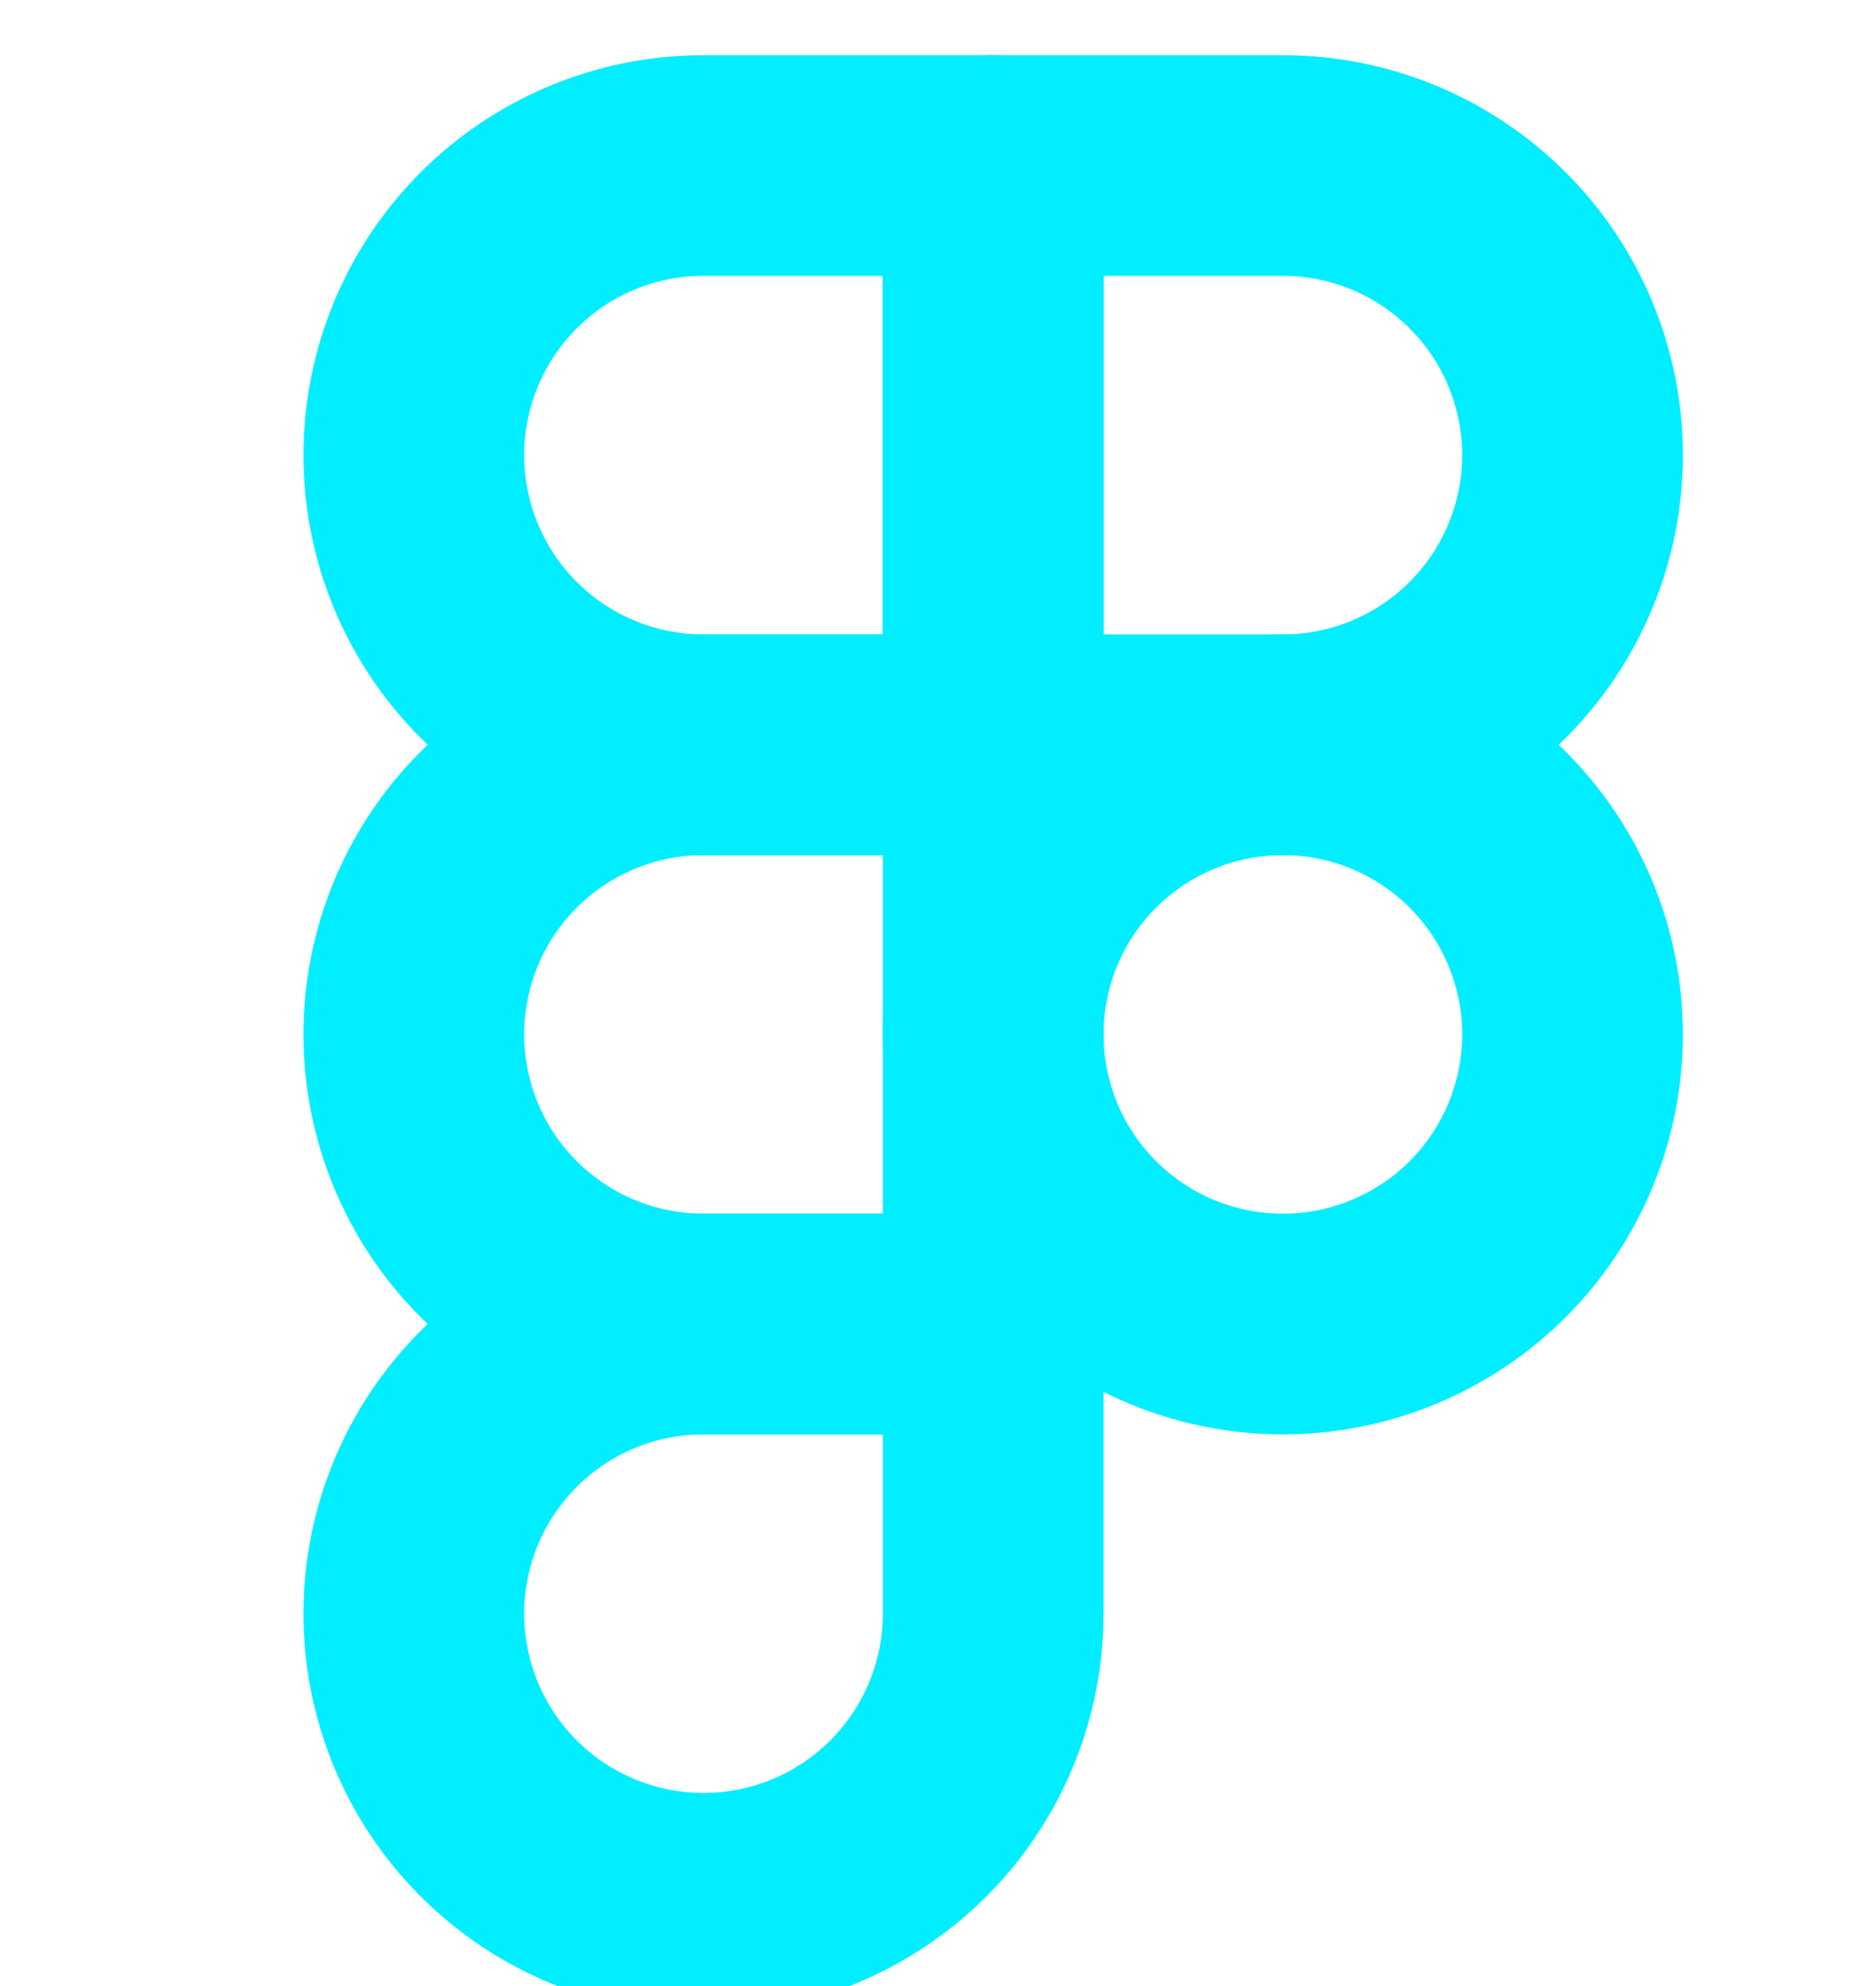 <svg width="17" height="18" viewBox="0 0 17 18" fill="none" xmlns="http://www.w3.org/2000/svg">
<g clip-path="url(#clip0)">
<path d="M3.75 4.125C3.75 3.429 4.027 2.761 4.519 2.269C5.011 1.776 5.679 1.5 6.375 1.5H9V6.75H6.375C5.679 6.75 5.011 6.473 4.519 5.981C4.027 5.489 3.75 4.821 3.75 4.125Z" stroke="#0ef" stroke-width="2" stroke-linecap="round" stroke-linejoin="round"/>
<path d="M9 1.5H11.625C11.97 1.5 12.311 1.568 12.63 1.7C12.948 1.832 13.237 2.025 13.481 2.269C13.725 2.512 13.918 2.802 14.05 3.12C14.182 3.439 14.25 3.78 14.25 4.125C14.25 4.47 14.182 4.811 14.05 5.129C13.918 5.448 13.725 5.737 13.481 5.981C13.237 6.225 12.948 6.418 12.63 6.55C12.311 6.682 11.97 6.75 11.625 6.75H9V1.5Z" stroke="#0ef" stroke-width="2" stroke-linecap="round" stroke-linejoin="round"/>
<path d="M9 9.375C9 9.03 9.068 8.689 9.2 8.37C9.332 8.052 9.525 7.763 9.769 7.519C10.013 7.275 10.302 7.082 10.62 6.95C10.939 6.818 11.28 6.75 11.625 6.75C11.97 6.75 12.311 6.818 12.63 6.95C12.948 7.082 13.237 7.275 13.481 7.519C13.725 7.763 13.918 8.052 14.05 8.37C14.182 8.689 14.25 9.03 14.25 9.375C14.25 9.72 14.182 10.061 14.05 10.38C13.918 10.698 13.725 10.987 13.481 11.231C13.237 11.475 12.948 11.668 12.63 11.8C12.311 11.932 11.97 12 11.625 12C11.28 12 10.939 11.932 10.62 11.8C10.302 11.668 10.013 11.475 9.769 11.231C9.525 10.987 9.332 10.698 9.2 10.38C9.068 10.061 9 9.72 9 9.375V9.375Z" stroke="#0ef" stroke-width="2" stroke-linecap="round" stroke-linejoin="round"/>
<path d="M3.75 14.625C3.75 13.929 4.027 13.261 4.519 12.769C5.011 12.276 5.679 12 6.375 12H9V14.625C9 15.321 8.723 15.989 8.231 16.481C7.739 16.973 7.071 17.25 6.375 17.25C5.679 17.25 5.011 16.973 4.519 16.481C4.027 15.989 3.75 15.321 3.75 14.625Z" stroke="#0ef" stroke-width="2" stroke-linecap="round" stroke-linejoin="round"/>
<path d="M3.75 9.375C3.75 8.679 4.027 8.011 4.519 7.519C5.011 7.027 5.679 6.75 6.375 6.75H9V12H6.375C5.679 12 5.011 11.723 4.519 11.231C4.027 10.739 3.75 10.071 3.75 9.375Z" stroke="#0ef" stroke-width="2" stroke-linecap="round" stroke-linejoin="round"/>
</g>
<defs>
<clipPath id="clip0">
<rect width="18" height="18" fill="white"/>
</clipPath>
</defs>
</svg>
